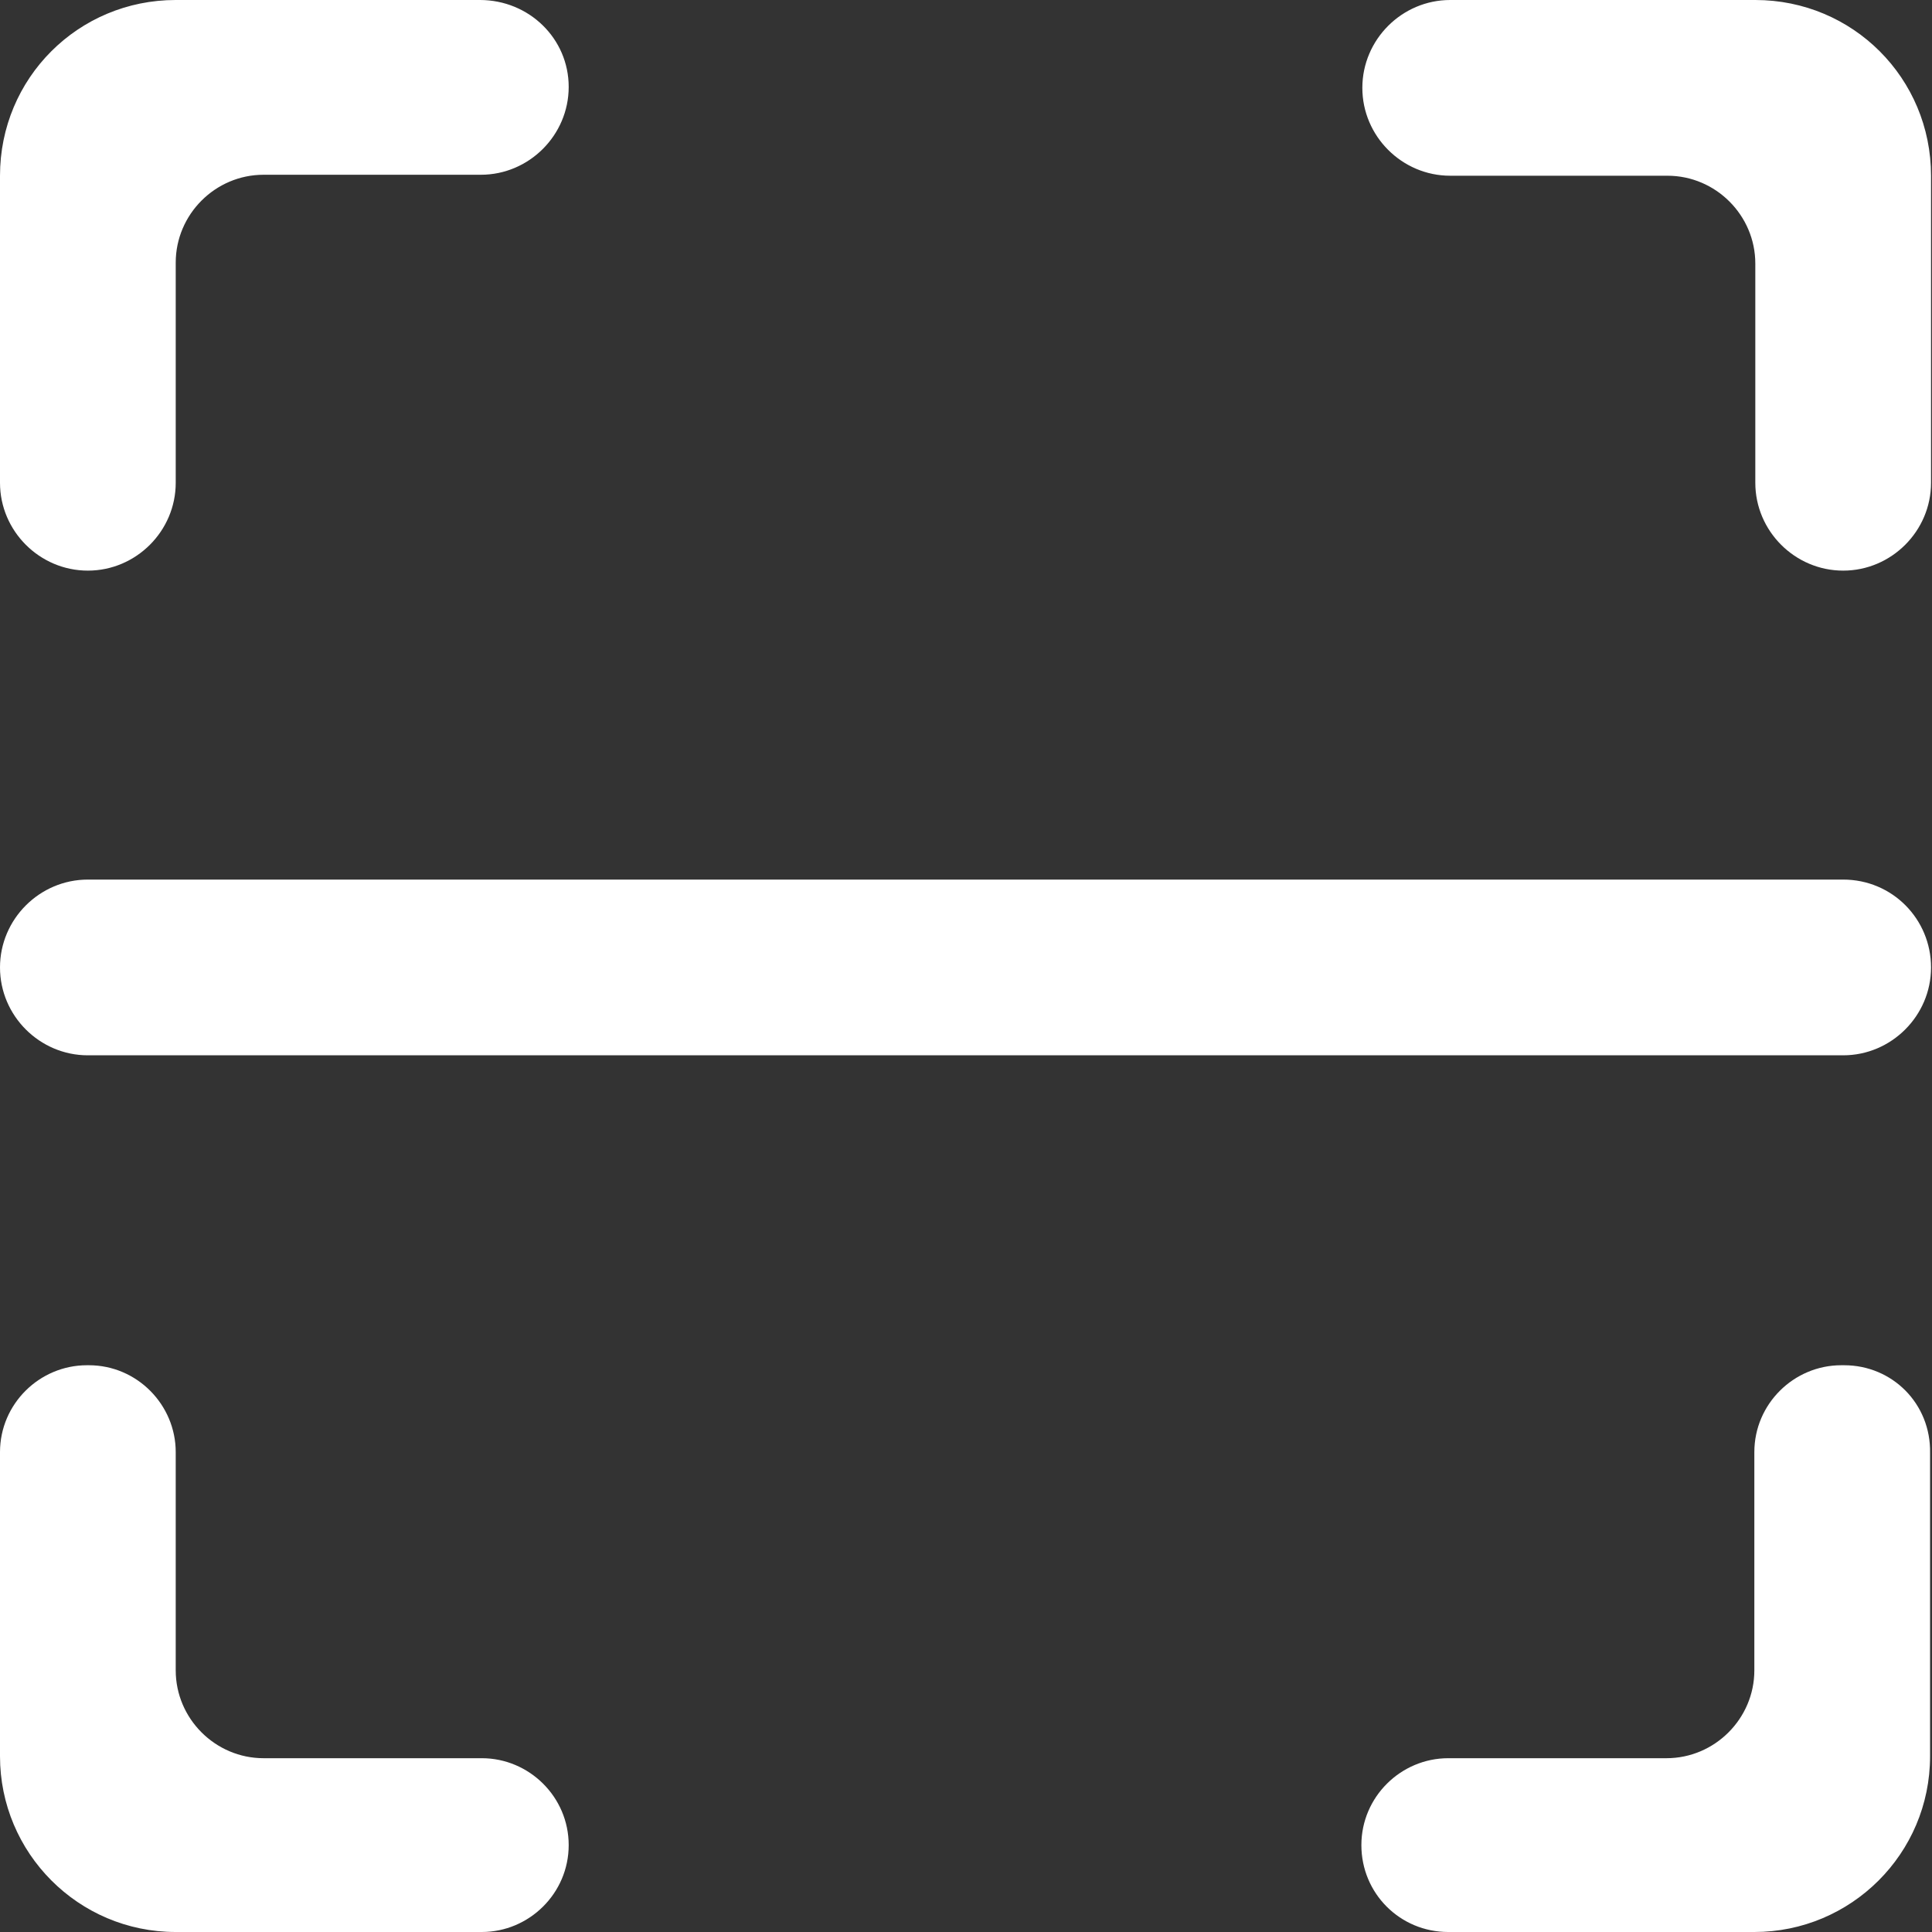 <?xml version="1.0" standalone="no"?><!DOCTYPE svg PUBLIC "-//W3C//DTD SVG 1.1//EN" "http://www.w3.org/Graphics/SVG/1.1/DTD/svg11.dtd"><svg t="1547798046902" class="icon" style="" viewBox="0 0 1024 1024" version="1.1" xmlns="http://www.w3.org/2000/svg" p-id="34058" xmlns:xlink="http://www.w3.org/1999/xlink" width="200" height="200"><rect x="0" y="0" width="1024" height="1024" fill="#333333" stroke="none"/><defs><style type="text/css"></style></defs><path d="M930.351 0h-161.711c-25.587 0-46.569 20.982-46.569 46.569s20.982 46.569 46.569 46.569h115.142c25.587 0 46.569 20.982 46.569 46.569V255.872c0 25.587 20.982 46.569 46.569 46.569S1023.488 281.459 1023.488 255.872V93.137C1023.488 41.451 982.037 0 930.351 0zM46.569 302.441c25.587 0 46.569-20.982 46.569-46.569V139.194c0-25.587 20.982-46.569 46.569-46.569h115.142c25.587 0 46.569-20.982 46.569-46.569s-20.982-46.057-47.08-46.057H93.137C41.451 0 0 41.451 0 93.137V255.872c0 25.587 20.982 46.569 46.569 46.569zM255.36 931.886H139.706c-25.587 0-46.569-20.982-46.569-46.569v-115.654c0-25.075-20.47-46.057-46.057-46.057H46.057c-25.075 0-46.057 20.47-46.057 46.057v161.199c0 51.174 41.451 93.137 93.137 93.137h162.223c25.075 0 46.057-20.47 46.057-46.057s-20.982-46.057-46.057-46.057zM977.431 723.606h-1.535c-25.075 0-46.057 20.47-46.057 46.057V885.317c0 25.587-20.982 46.569-46.569 46.569H767.616c-25.075 0-46.057 20.47-46.057 46.057s20.47 46.057 46.057 46.057h162.223c51.174 0 93.137-41.451 93.137-93.137v-160.688c0.512-26.099-19.958-46.569-45.545-46.569zM46.569 559.336h930.351c25.587 0 46.569-20.982 46.569-46.569s-20.47-46.569-46.569-46.569H46.569c-25.587 0-46.569 20.982-46.569 46.569s20.982 46.569 46.569 46.569z" p-id="34059" fill="#ffffff"></path></svg>